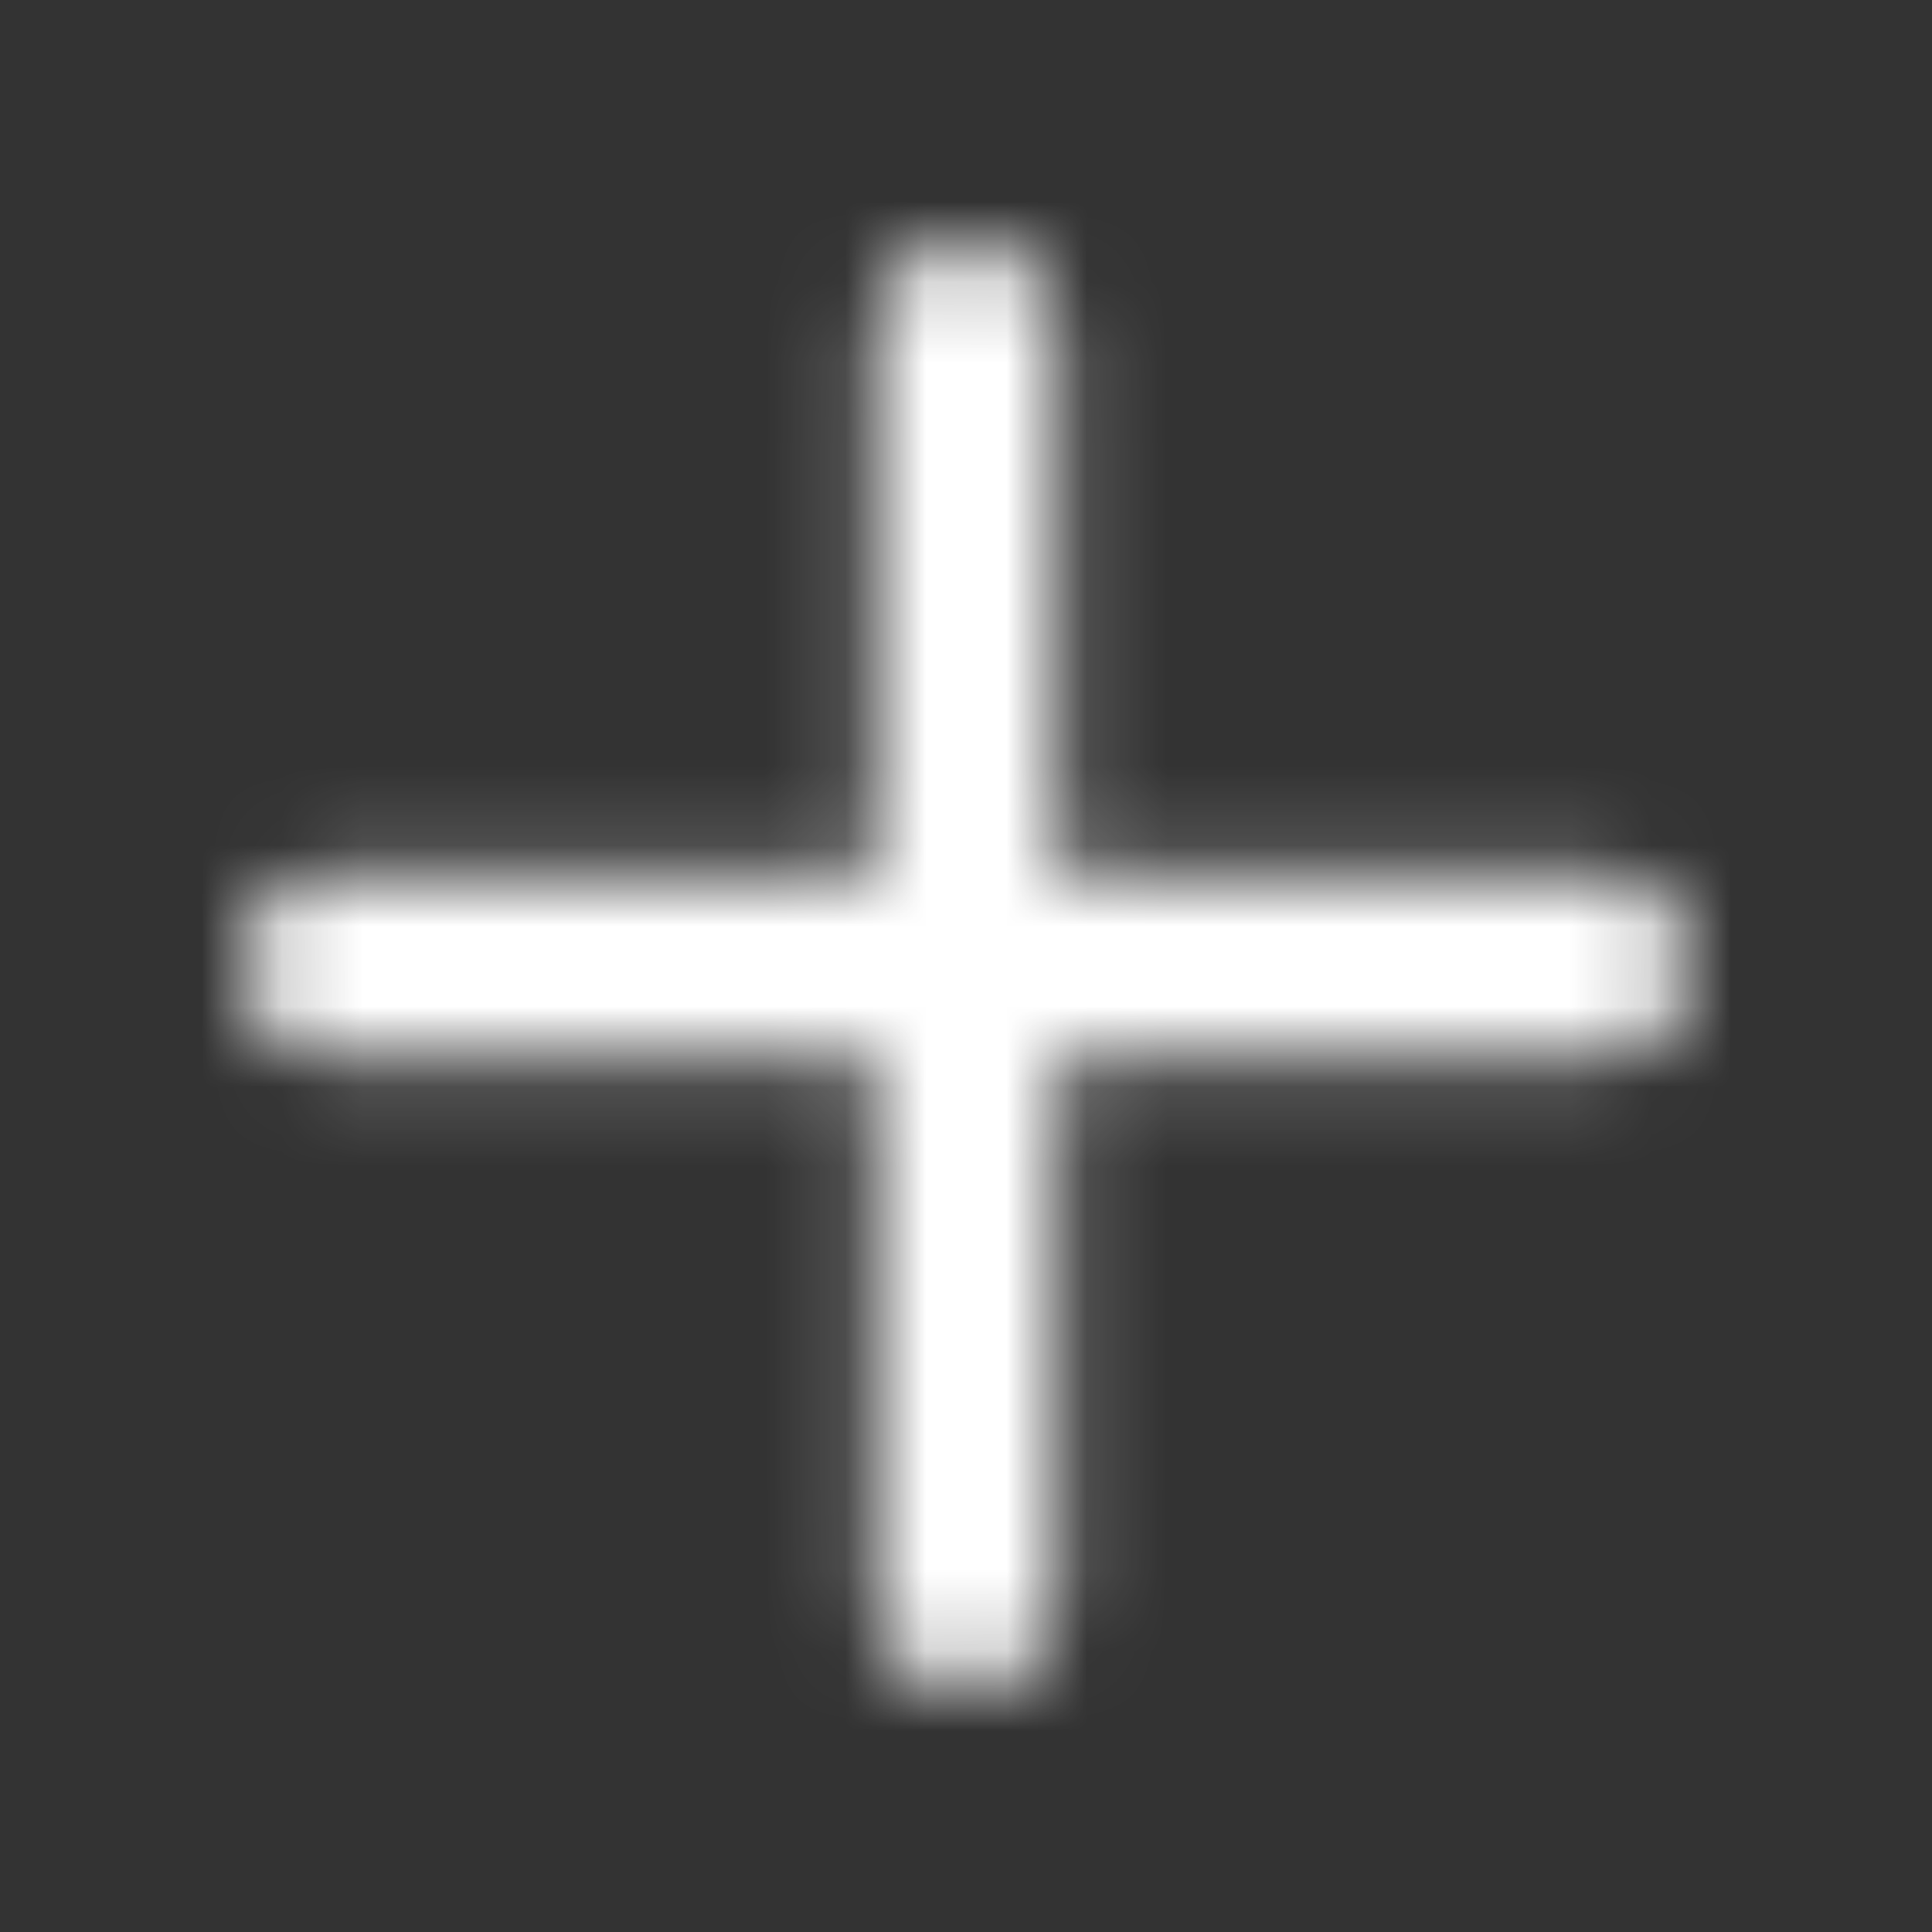 <svg xmlns="http://www.w3.org/2000/svg" xmlns:xlink="http://www.w3.org/1999/xlink" fill="none" version="1.1" width="24" height="24" viewBox="0 0 24 24"><rect x="0" y="0" width="24" height="24" fill="#333333" stroke="none"/><defs><clipPath id="master_svg0_24_2648"><rect x="0" y="0" width="24" height="24" rx="0"/></clipPath><mask id="master_svg1_24_2648/3_0774"><g><path d="M10.875,13.125C10.875,13.125,4.125,13.125,4.125,13.125C3.504,13.125,3,12.621,3,12C3,11.379,3.504,10.875,4.125,10.875C4.125,10.875,10.875,10.875,10.875,10.875C10.875,10.875,10.875,4.125,10.875,4.125C10.875,3.504,11.379,3,12,3C12.621,3,13.125,3.504,13.125,4.125C13.125,4.125,13.125,10.875,13.125,10.875C13.125,10.875,19.875,10.875,19.875,10.875C20.496,10.875,21,11.379,21,12C21,12.621,20.496,13.125,19.875,13.125C19.875,13.125,13.125,13.125,13.125,13.125C13.125,13.125,13.125,19.875,13.125,19.875C13.125,20.496,12.621,21,12,21C11.379,21,10.875,20.496,10.875,19.875C10.875,19.875,10.875,13.125,10.875,13.125C10.875,13.125,10.875,13.125,10.875,13.125Z" fill-rule="evenodd" fill="#FFFFFF" fill-opacity="1"/></g></mask></defs><g clip-path="url(#master_svg0_24_2648)" mask="url(#master_svg1_24_2648/3_0774)"><g><rect x="0" y="0" width="24" height="24" rx="0" fill="#FFFFFF" fill-opacity="1"/></g></g></svg>